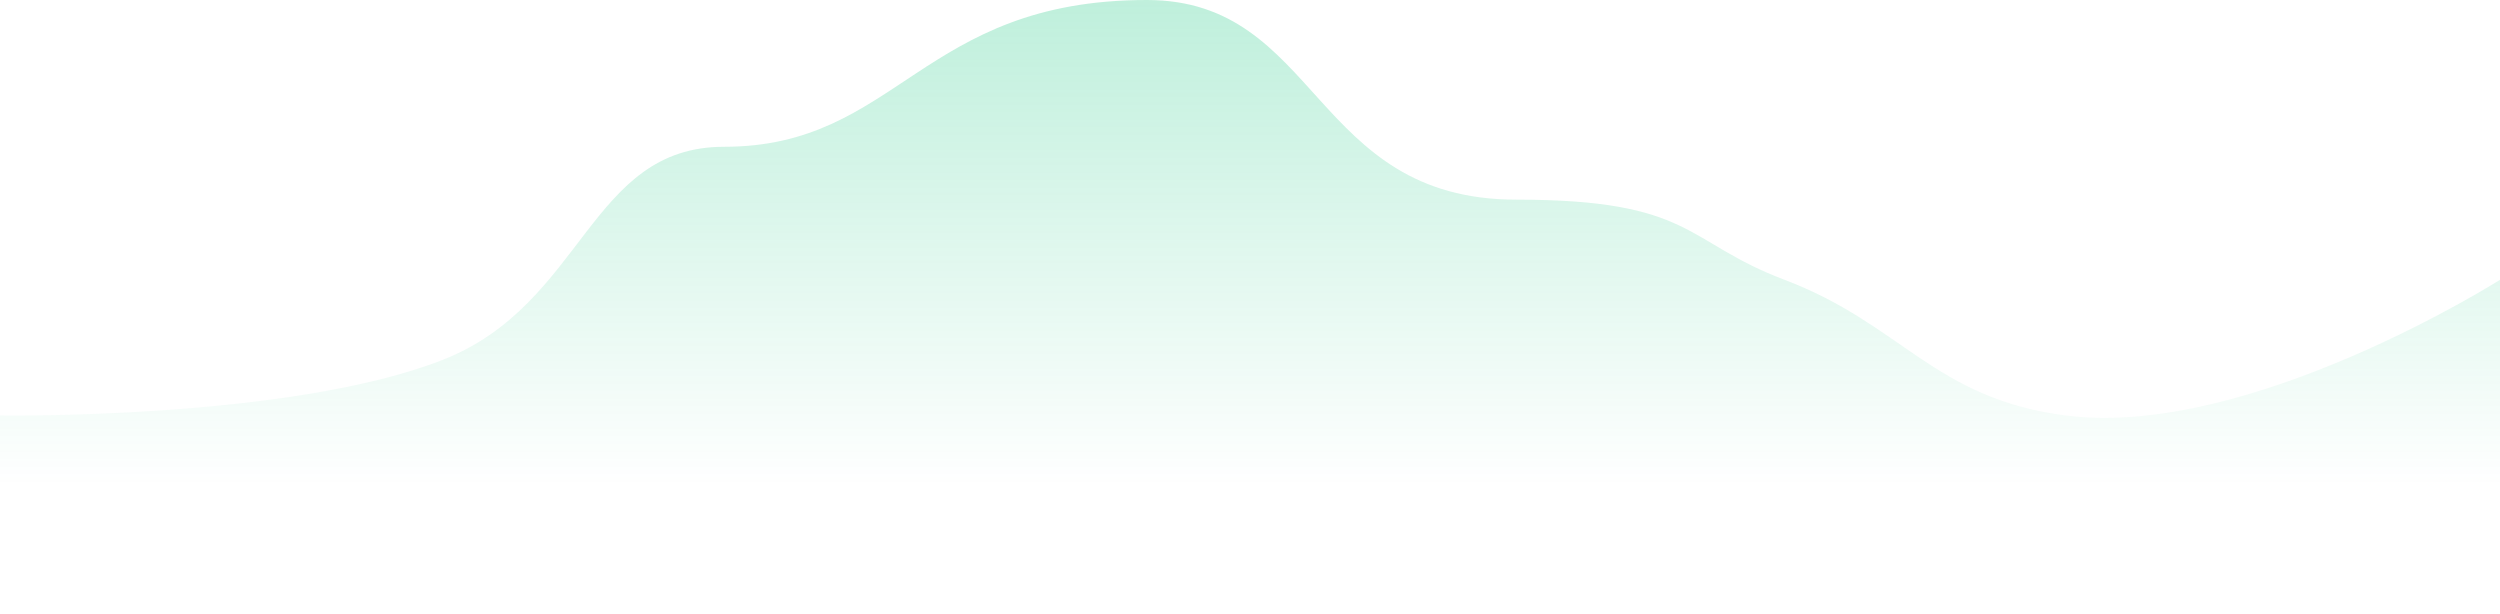 <svg width="167" height="41" viewBox="0 0 167 41" fill="none" xmlns="http://www.w3.org/2000/svg">
<path d="M29.591 24.032C19.392 28.052 0 27.754 0 27.754L0 41H167V18.691C167 18.691 150.209 29.336 137.982 27.754C129.185 26.616 127.053 21.659 119.206 18.691C112.517 16.162 113.118 13.336 101.283 13.336C87.627 13.336 88.145 5.92357e-08 76.606 0C61.54 -7.73414e-08 59.979 9.805 48.367 9.805C39.345 9.805 39.05 20.305 29.591 24.032Z" fill="url(#paint0_linear_157_1046)"/>
<defs>
<linearGradient id="paint0_linear_157_1046" x1="83.36" y1="-6.093" x2="83.36" y2="40.998" gradientUnits="userSpaceOnUse">
<stop stop-color="#02C173" stop-opacity="0.3"/>
<stop offset="0.818" stop-color="#02C173" stop-opacity="0"/>
</linearGradient>
</defs>
</svg>
